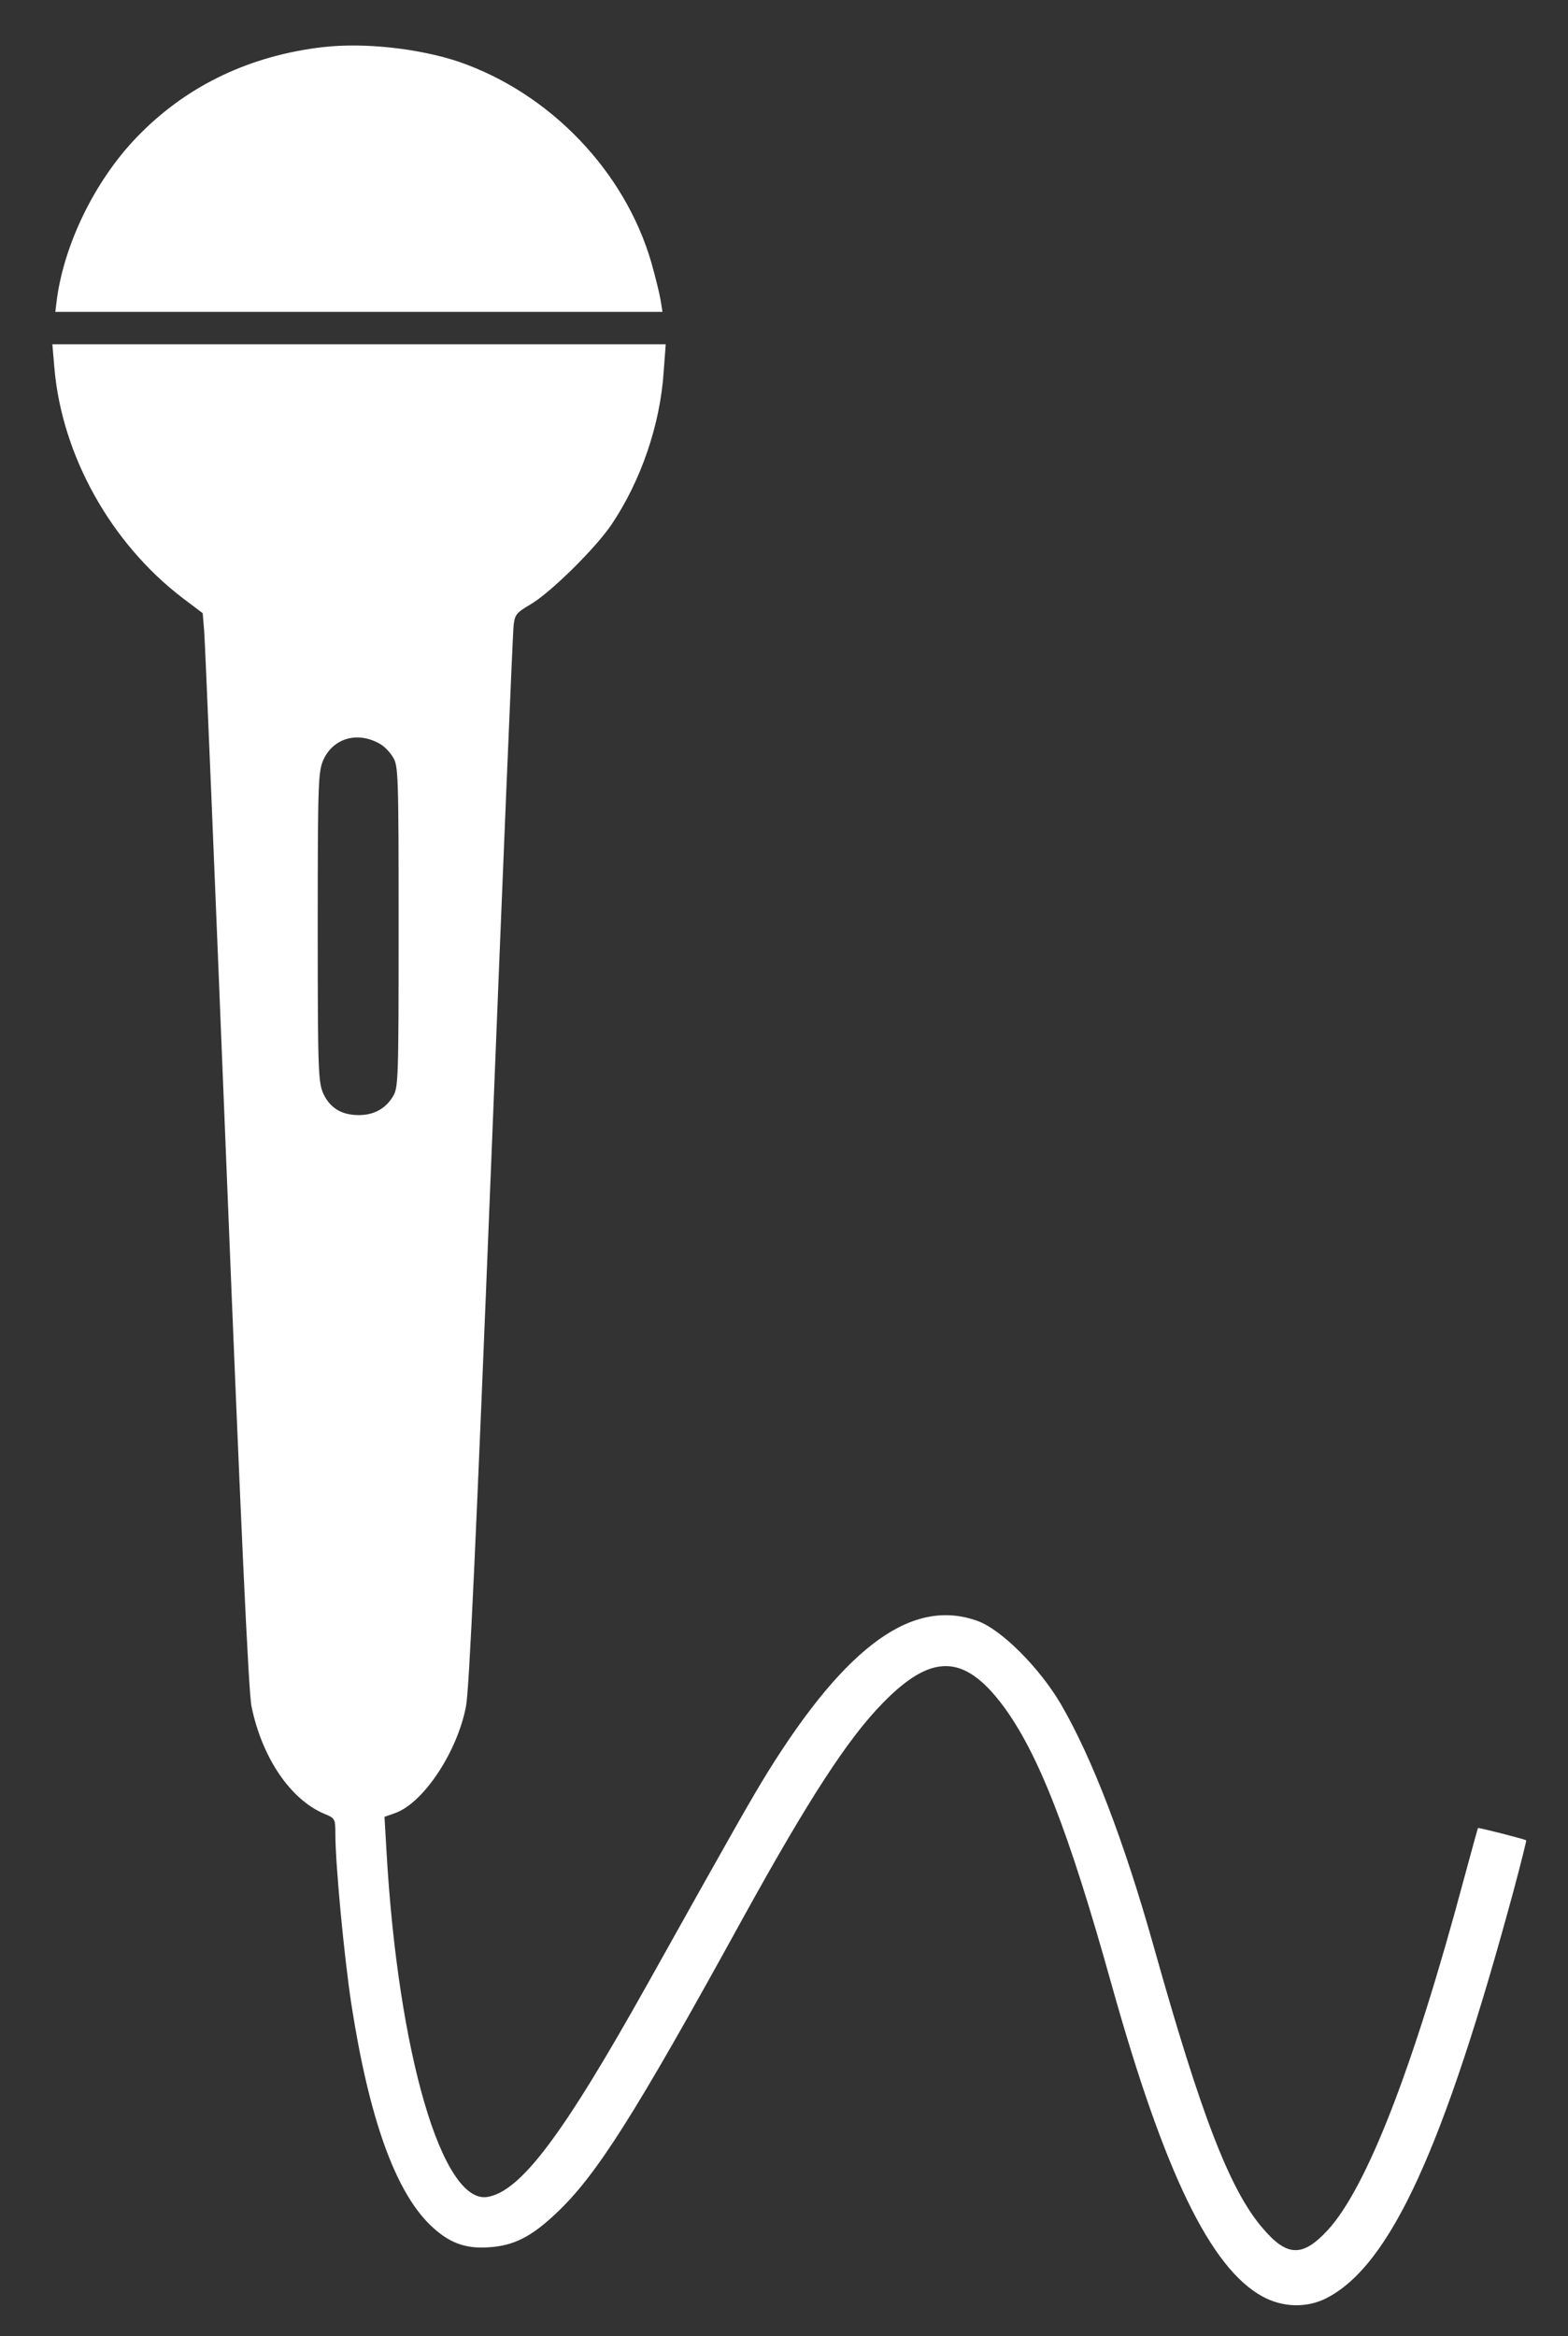 <?xml version="1.0" standalone="no"?>
<!DOCTYPE svg PUBLIC "-//W3C//DTD SVG 20010904//EN"
 "http://www.w3.org/TR/2001/REC-SVG-20010904/DTD/svg10.dtd">
<svg version="1.0" xmlns="http://www.w3.org/2000/svg"
 width="533pt" height="794pt" viewBox="0 0 533 794"
 preserveAspectRatio="xMidYMid meet">
<rect x="0" y="0" width="533" height="794" fill="#333333" stroke="none"/>
<g transform="translate(0,794) scale(0.1,-0.1)"
fill="#ffffff" stroke="none">
<path d="M1099 7780 c-244 -28 -456 -127 -621 -293 -146 -145 -256 -363 -284
-559 l-6 -48 1032 0 1032 0 -7 43 c-4 23 -18 79 -31 125 -90 310 -344 575
-654 682 -134 45 -320 66 -461 50z"/>
<path d="M185 6688 c26 -297 192 -594 435 -780 l69 -52 5 -60 c3 -34 37 -855
76 -1826 48 -1196 75 -1787 85 -1830 36 -175 133 -317 248 -365 36 -15 37 -16
37 -70 0 -100 30 -419 55 -581 60 -384 148 -630 267 -746 62 -60 118 -82 200
-76 84 5 145 36 229 116 136 128 264 329 634 1002 224 406 358 612 476 732
165 169 275 167 406 -6 121 -161 226 -429 372 -953 178 -635 335 -961 512
-1058 69 -38 151 -40 218 -6 217 112 398 506 636 1385 25 93 44 170 43 171 -4
4 -162 44 -164 42 -1 -1 -22 -79 -48 -174 -172 -643 -331 -1050 -463 -1193
-85 -92 -138 -91 -221 7 -112 130 -210 386 -371 960 -100 355 -209 640 -316
823 -72 122 -200 250 -280 280 -220 81 -445 -79 -714 -511 -59 -96 -103 -173
-411 -724 -287 -513 -430 -703 -543 -722 -154 -25 -304 491 -343 1172 l-7 120
37 13 c96 35 210 207 240 362 11 54 35 583 86 1855 39 979 73 1798 76 1820 4
36 10 43 56 70 68 39 224 193 278 274 99 148 164 337 176 517 l7 94 -1043 0
-1042 0 7 -82z m1106 -1276 c15 -8 35 -29 45 -46 18 -29 19 -60 19 -576 0
-516 -1 -547 -19 -576 -25 -42 -65 -64 -116 -64 -59 0 -98 24 -121 73 -17 40
-19 73 -19 567 0 494 2 527 19 567 34 75 117 98 192 55z"/>
</g>
</svg>
